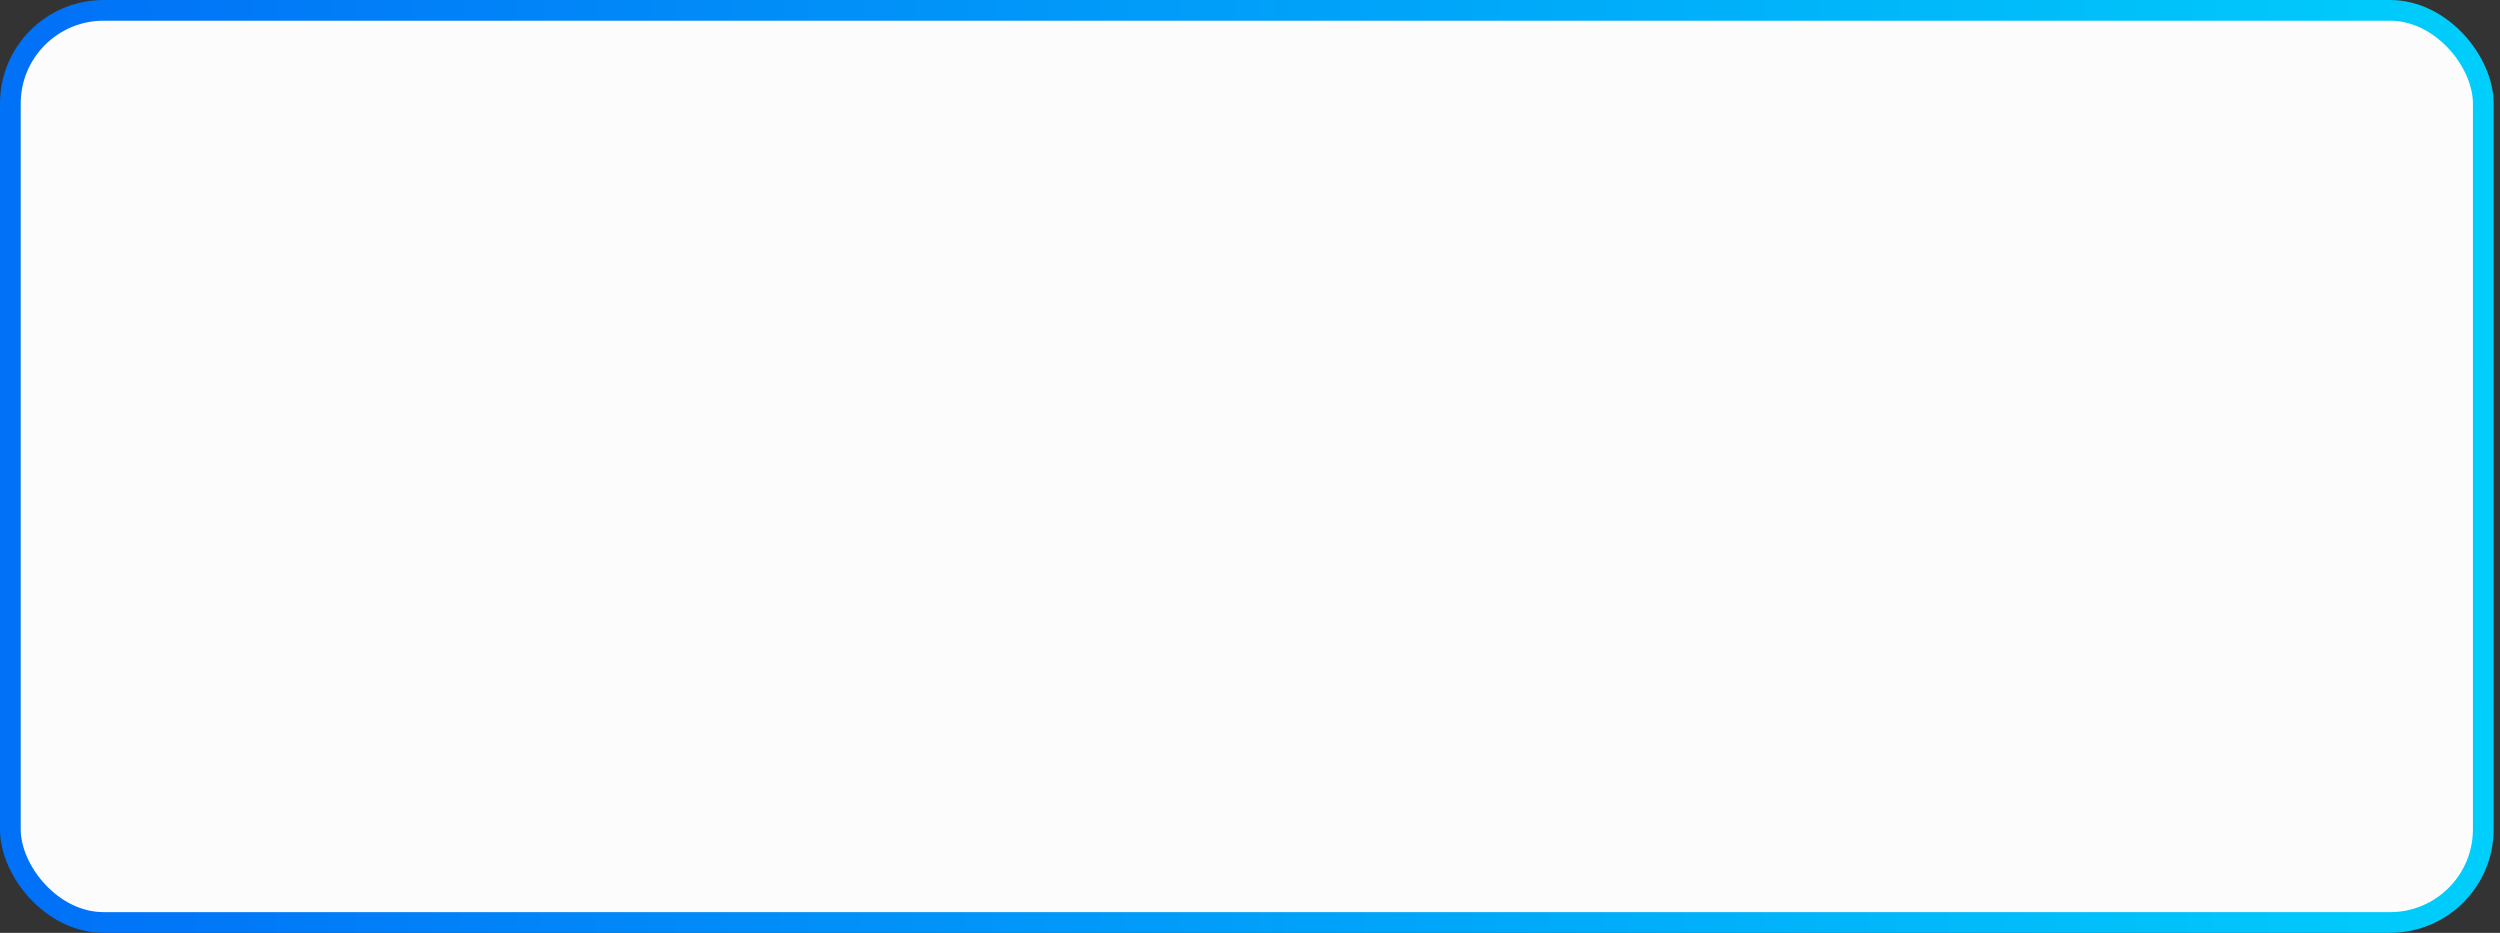 <svg width="134" height="50" viewBox="0 0 134 50" fill="none" xmlns="http://www.w3.org/2000/svg">
<rect x="0" y="0" width="134" height="50" fill="#333333" stroke="none"/>
<rect x="0.555" y="0.555" width="132.549" height="48.89" rx="4.995" fill="#FCFCFC" stroke="url(#paint0_linear_185_598)" stroke-width="1.11"/>
<defs>
<linearGradient id="paint0_linear_185_598" x1="2.736" y1="25" x2="133.709" y2="25.405" gradientUnits="userSpaceOnUse">
<stop stop-color="#0172F7"/>
<stop offset="1" stop-color="#00CEFB"/>
</linearGradient>
</defs>
</svg>
